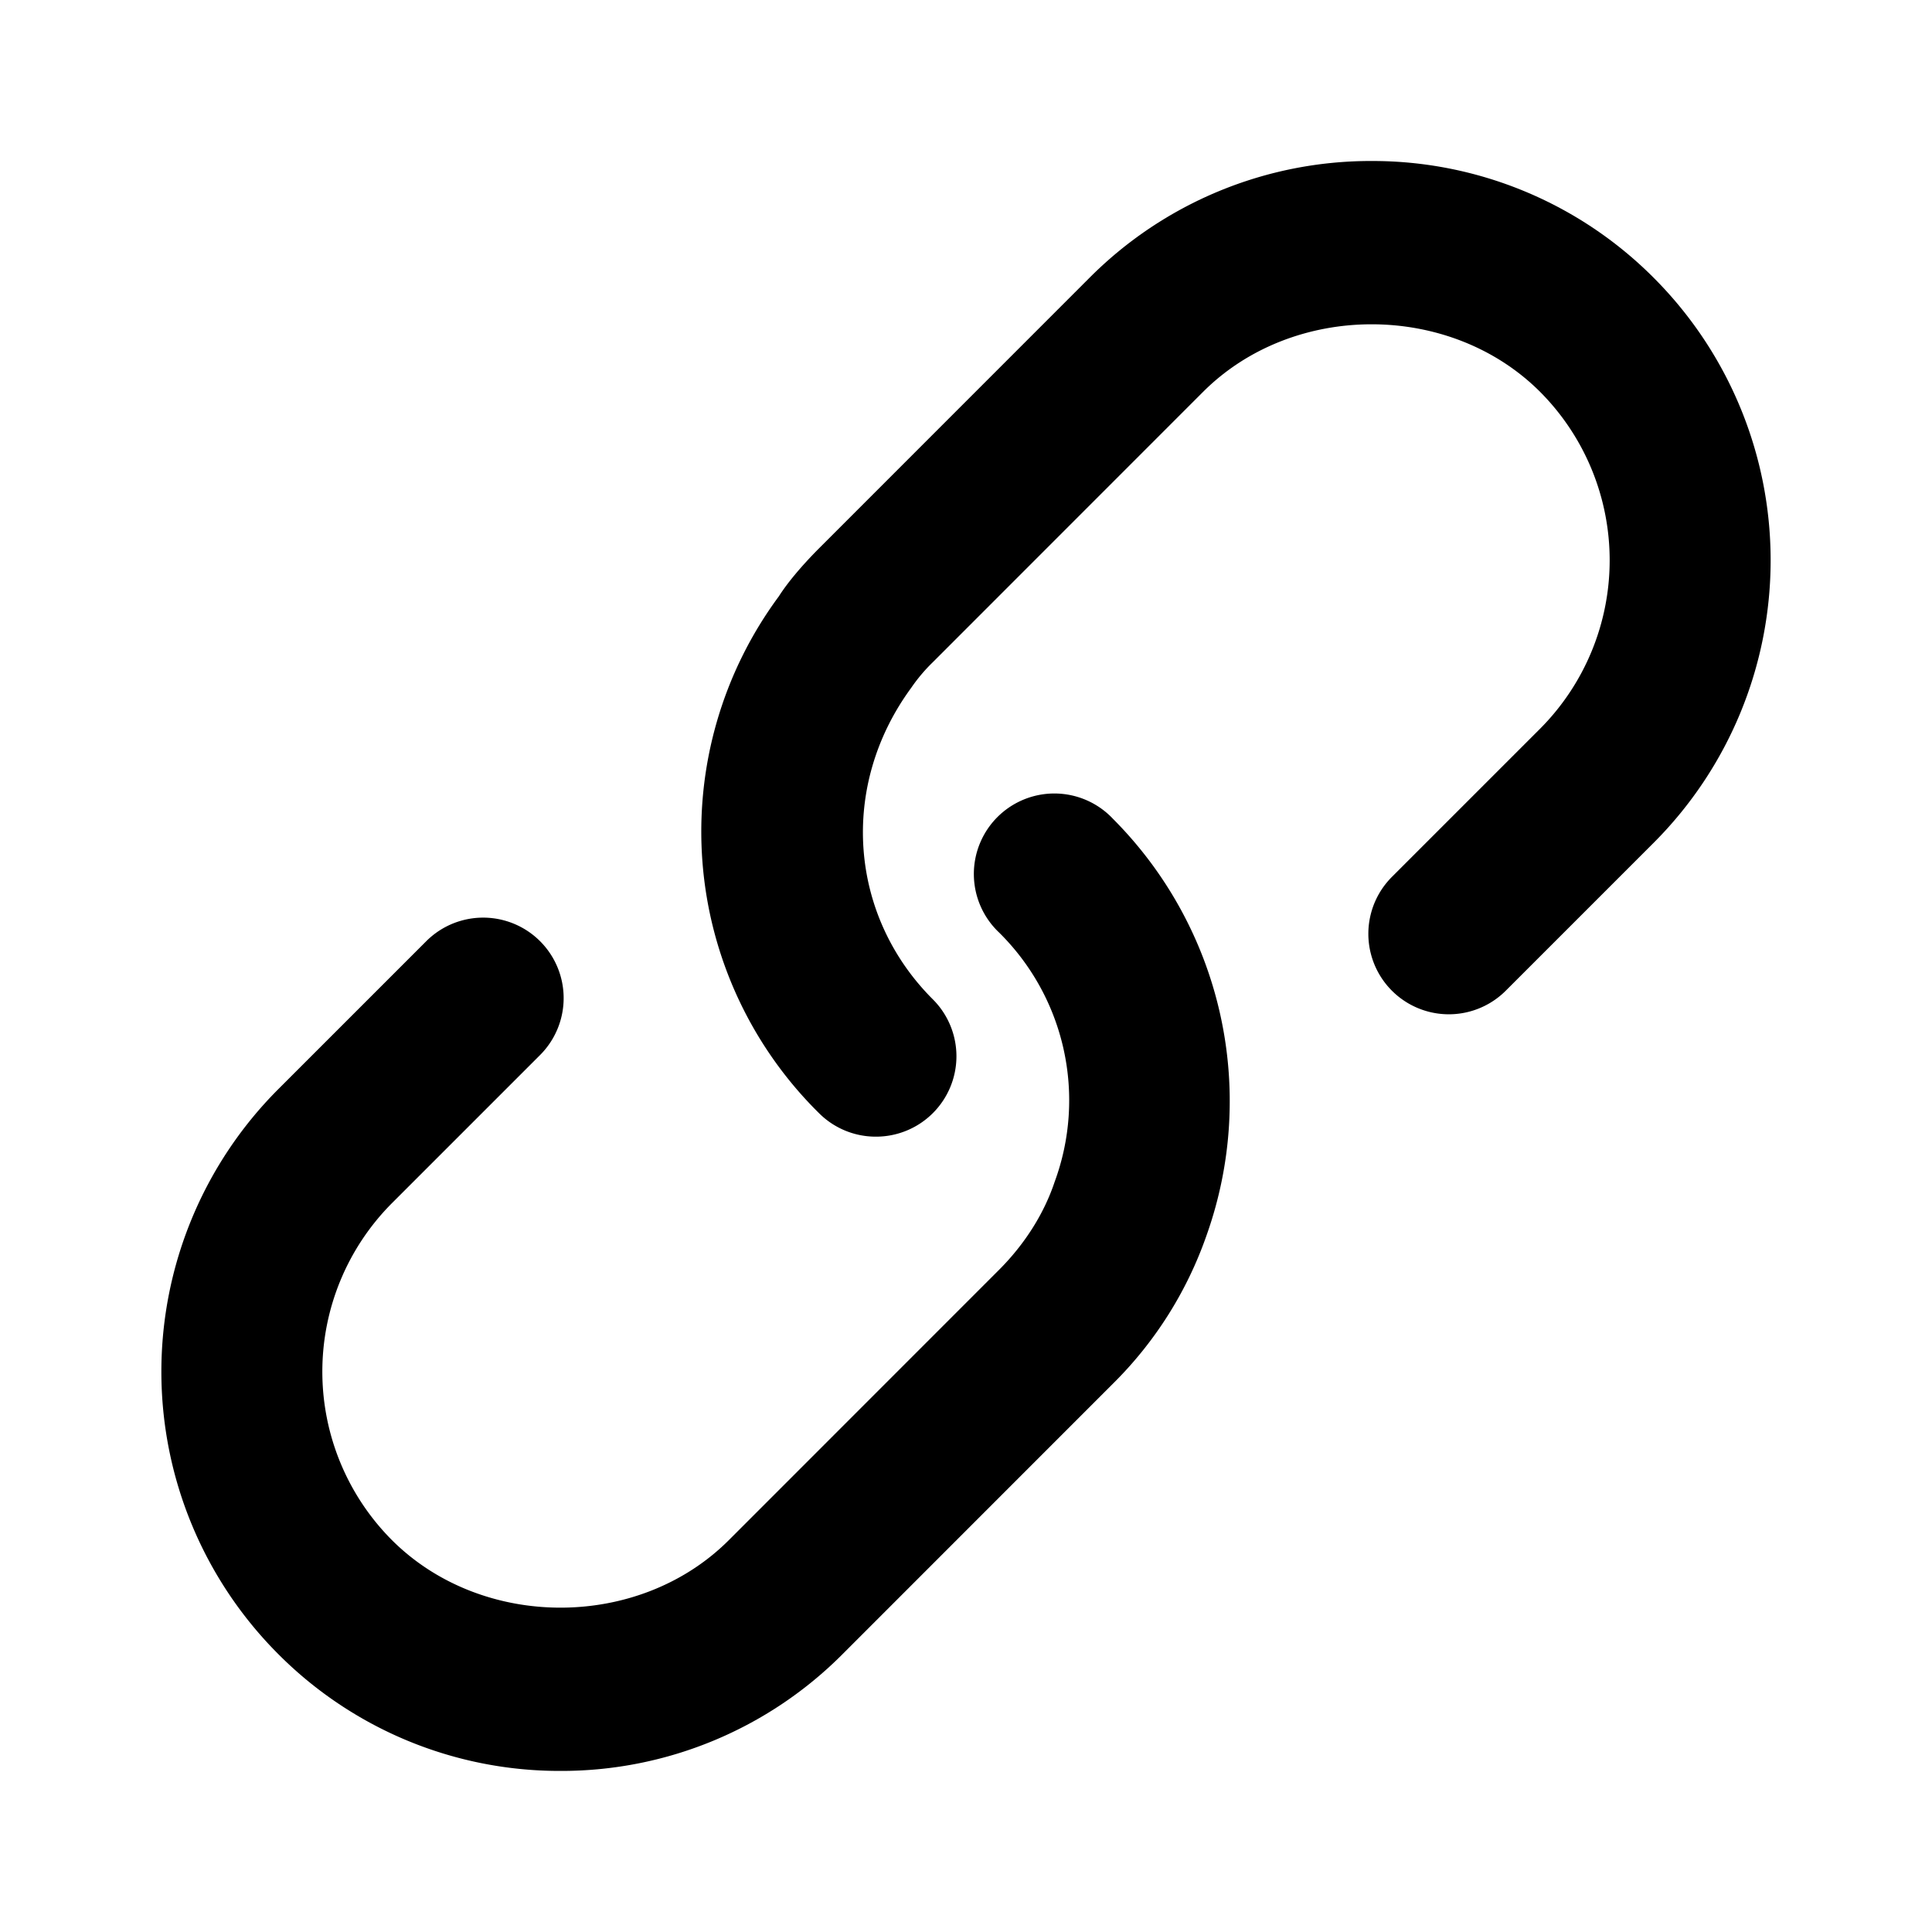 <svg xmlns="http://www.w3.org/2000/svg" width="24" height="24" fill="none"><path fill="currentColor" d="M10.88 14.12a.997.997 0 0 1-.707-.293 4.914 4.914 0 0 1-.498-6.419c.104-.164.278-.374.497-.594l3.36-3.361A4.93 4.93 0 0 1 17.039 2a4.93 4.93 0 0 1 3.506 1.453 4.965 4.965 0 0 1 0 7.014l-1.84 1.84a.999.999 0 1 1-1.414-1.414l1.84-1.84a2.965 2.965 0 0 0 0-4.186c-1.119-1.118-3.065-1.118-4.185 0l-3.359 3.36a2.09 2.09 0 0 0-.268.318c-.897 1.223-.771 2.83.268 3.868a.999.999 0 0 1-.707 1.707Zm-.412 6.427 3.359-3.36a4.823 4.823 0 0 0 1.164-1.849 4.966 4.966 0 0 0-1.164-5.165 1 1 0 1 0-1.414 1.413 2.93 2.93 0 0 1 .688 3.096c-.132.395-.37.771-.688 1.09l-3.359 3.36c-1.119 1.119-3.065 1.118-4.185 0a2.965 2.965 0 0 1 0-4.186l1.84-1.84a.999.999 0 1 0-1.414-1.414l-1.84 1.84a4.965 4.965 0 0 0 0 7.014 4.929 4.929 0 0 0 3.506 1.453 4.925 4.925 0 0 0 3.507-1.452Z"/></svg>